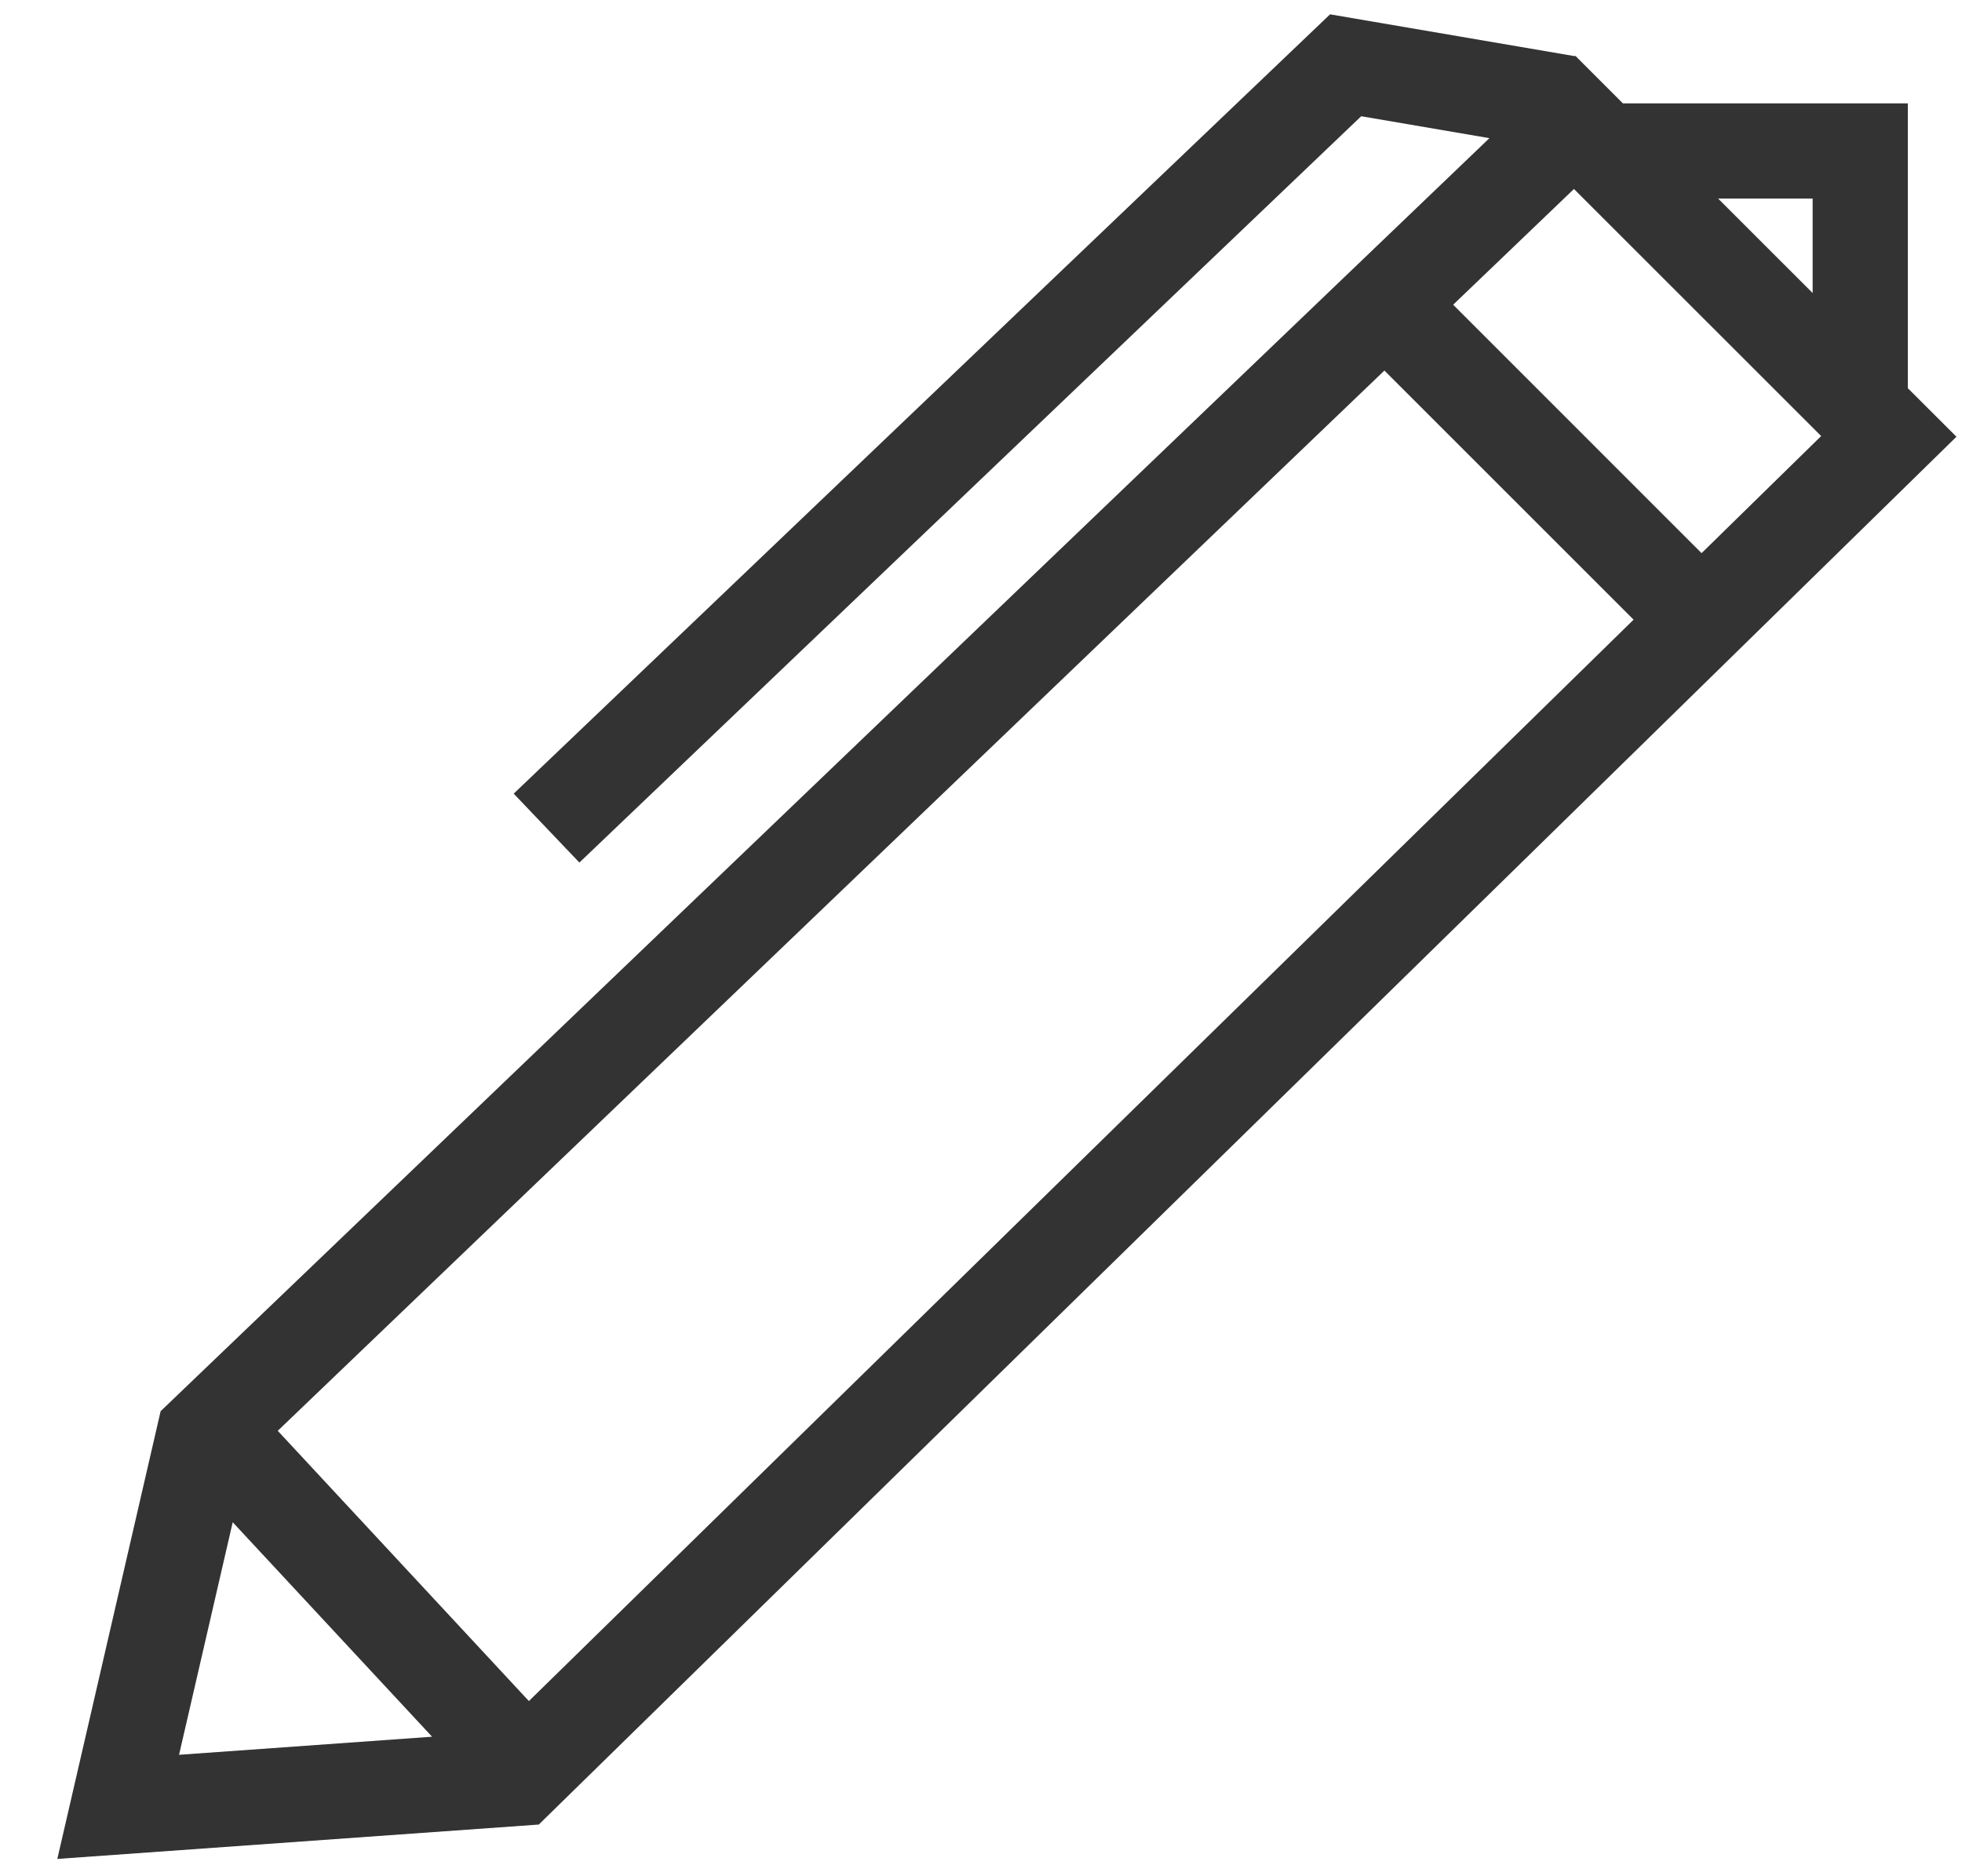 <svg width="23" height="22" viewBox="0 0 23 22" fill="none" xmlns="http://www.w3.org/2000/svg">
<g clip-path="url(#clip0)">
<path d="M22.365 4.552V1.212H19.025L18.478 0.665L18.479 0.661L18.474 0.661L18.467 0.654L18.463 0.659L15.592 0.168L6.022 9.306L6.792 10.114L15.957 1.363L17.46 1.62L1.883 16.547L0.672 21.797L6.316 21.394L22.935 5.121L22.365 4.552ZM21.249 2.328V3.436L20.141 2.328H21.249ZM2.728 17.849L5.065 20.364L2.099 20.576L2.728 17.849ZM6.2 19.946L3.256 16.777L16.229 4.345L19.15 7.266L6.2 19.946ZM19.947 6.486L17.035 3.573L18.451 2.216L21.349 5.113L19.947 6.486Z" fill="#333333"/>
</g>
<defs>
<clipPath id="clip0">
<rect width="22.956" height="22" fill="white"/>
</clipPath>
</defs>
</svg>
